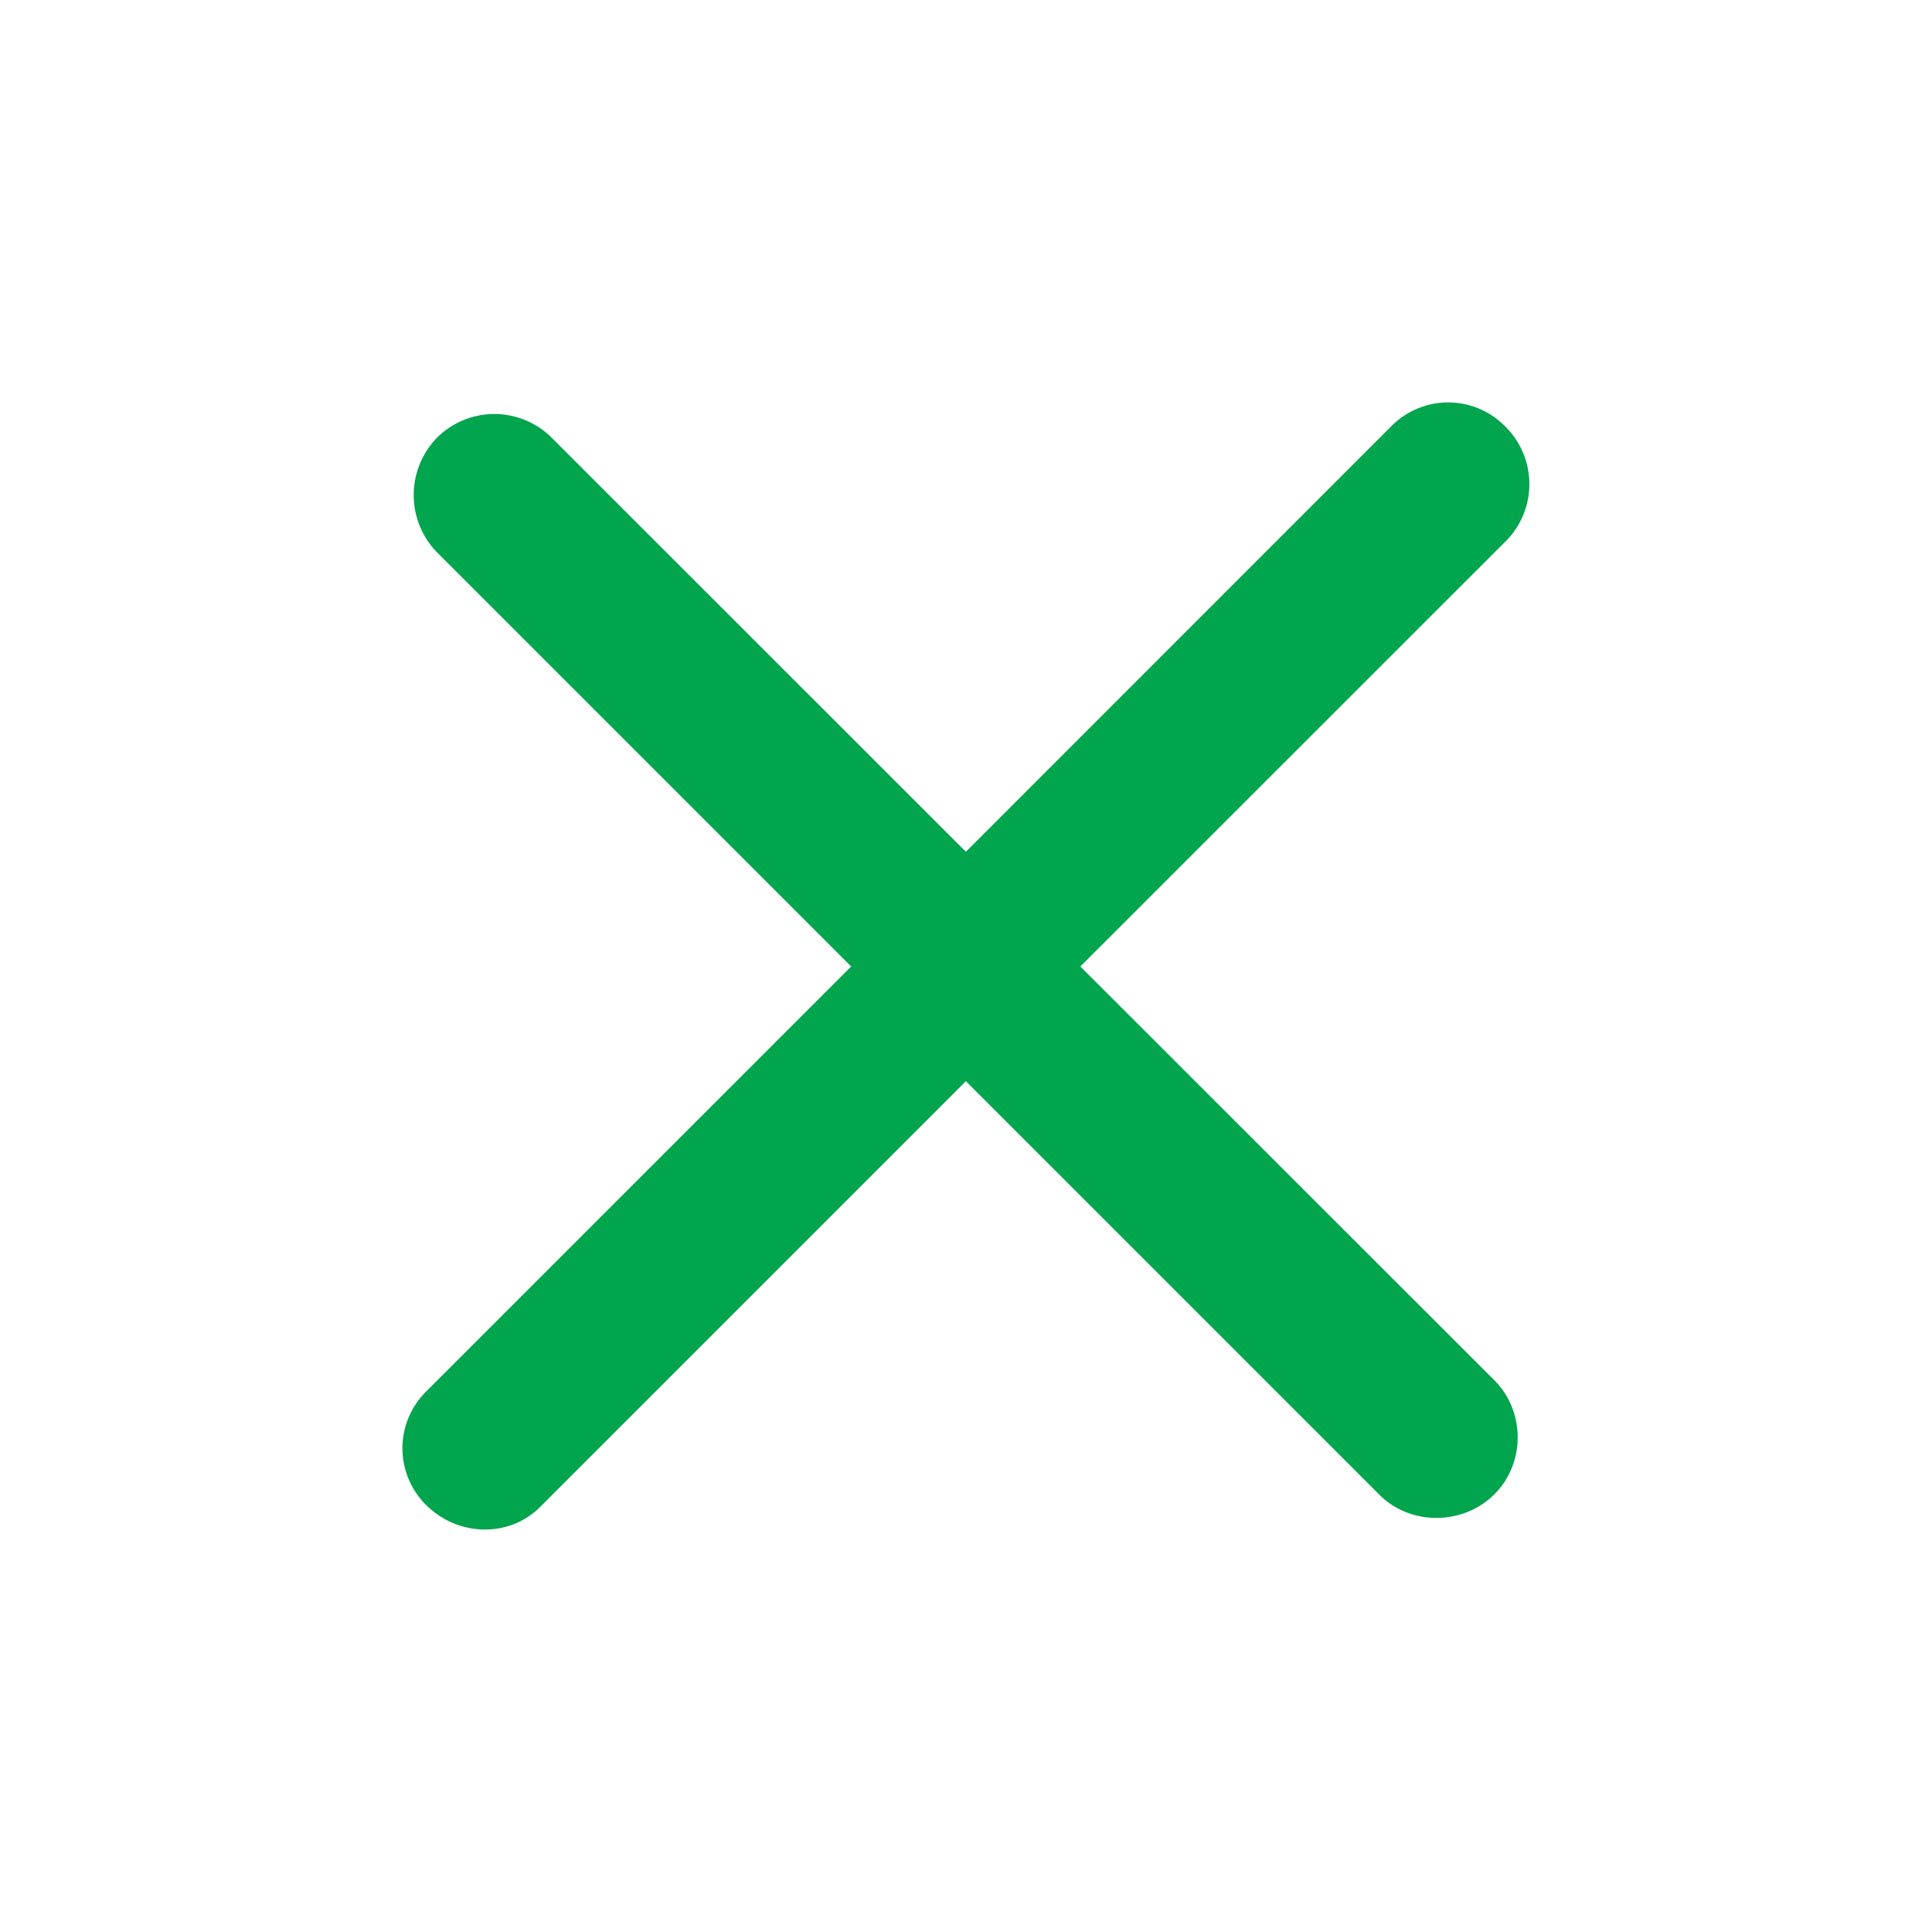 <svg xmlns="http://www.w3.org/2000/svg" width="16" height="16" viewBox="0 0 16 16">
    <path fill="#01A54E" fill-rule="evenodd" d="M3.532 12.466c.26.26.684.27.939.016l3.528-3.528 3.427 3.427c.254.254.69.254.95-.006s.254-.69 0-.944L8.947 8.004l3.534-3.533a.67.67 0 00-.016-.94.661.661 0 00-.934-.01L7.999 7.054 4.566 3.622a.673.673 0 00-.944 0 .68.68 0 00-.005.95l3.432 3.432-3.528 3.528a.661.661 0 00.01.934z"/>
</svg>
